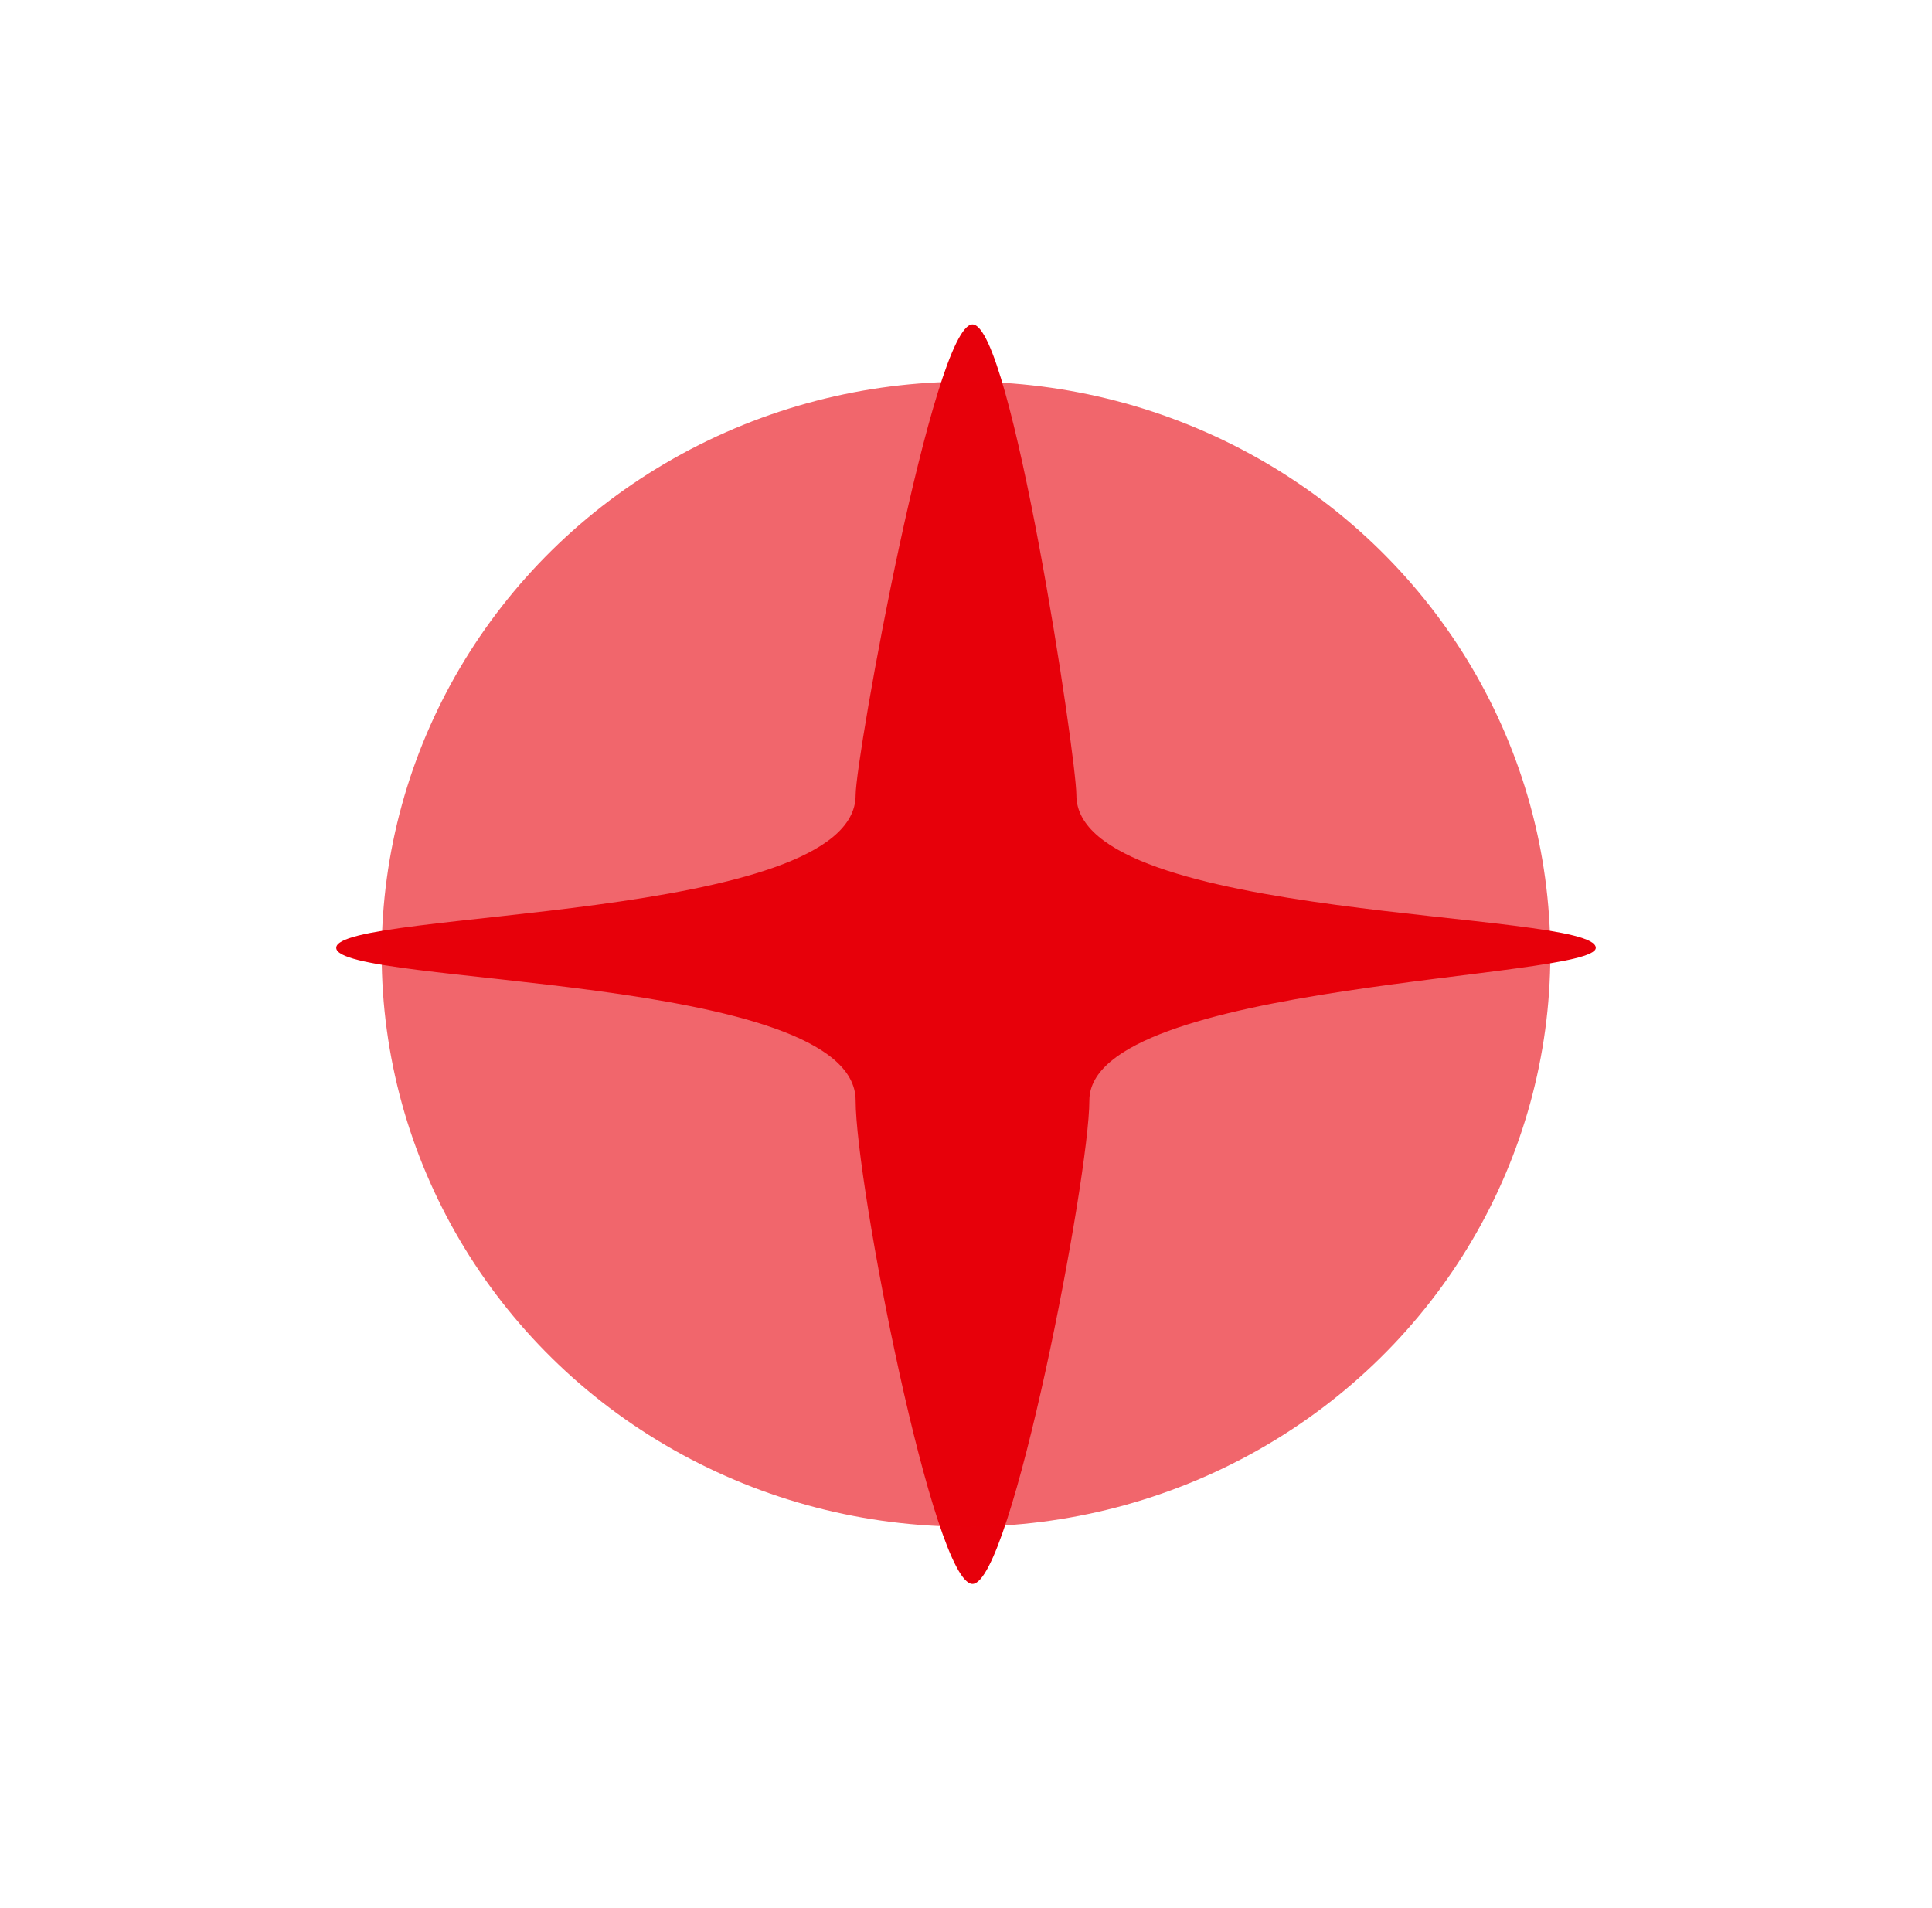 <svg width="151.856" xmlns="http://www.w3.org/2000/svg" height="150" viewBox="-26.428 -25.5 151.856 150" fill="none"><path d="M50.010,0.000C53.072,0.000,58.175,34.000,58.175,37.000C58.175,47.000,99.000,46.000,99.000,49.000C99.000,51.500,59.196,51.650,59.196,61.000C59.196,67.000,53.072,99.000,50.010,99.000C46.948,99.000,40.825,67.500,40.825,61.000C40.825,51.000,0.000,52.000,0.000,49.000C0.000,46.000,40.825,47.000,40.825,37.000C40.825,34.000,46.948,0.000,50.010,0.000ZM59.196,61.000M40.825,37.000" style="fill: rgb(231, 0, 11); fill-opacity: 1;" class="fills"/><defs><filter id="a" x="-.327" y="-.333" width="1.653" height="1.667" filterUnits="objectBoundingBox" color-interpolation-filters="sRGB"><feFlood flood-opacity="0" result="BackgroundImageFix"/><feBlend in="SourceGraphic" in2="BackgroundImageFix" result="shape"/><feGaussianBlur stdDeviation="15" result="filter_49e91e76-4536-8079-8006-07461debe5b4"/></filter></defs><ellipse cx="49.5" cy="49.5" rx="45.928" ry="45" transform="matrix(1, 0, 0, 1, 0, 0)" filter="url(#a)" style="fill: rgb(231, 0, 11); fill-opacity: 0.6;" class="fills"/></svg>